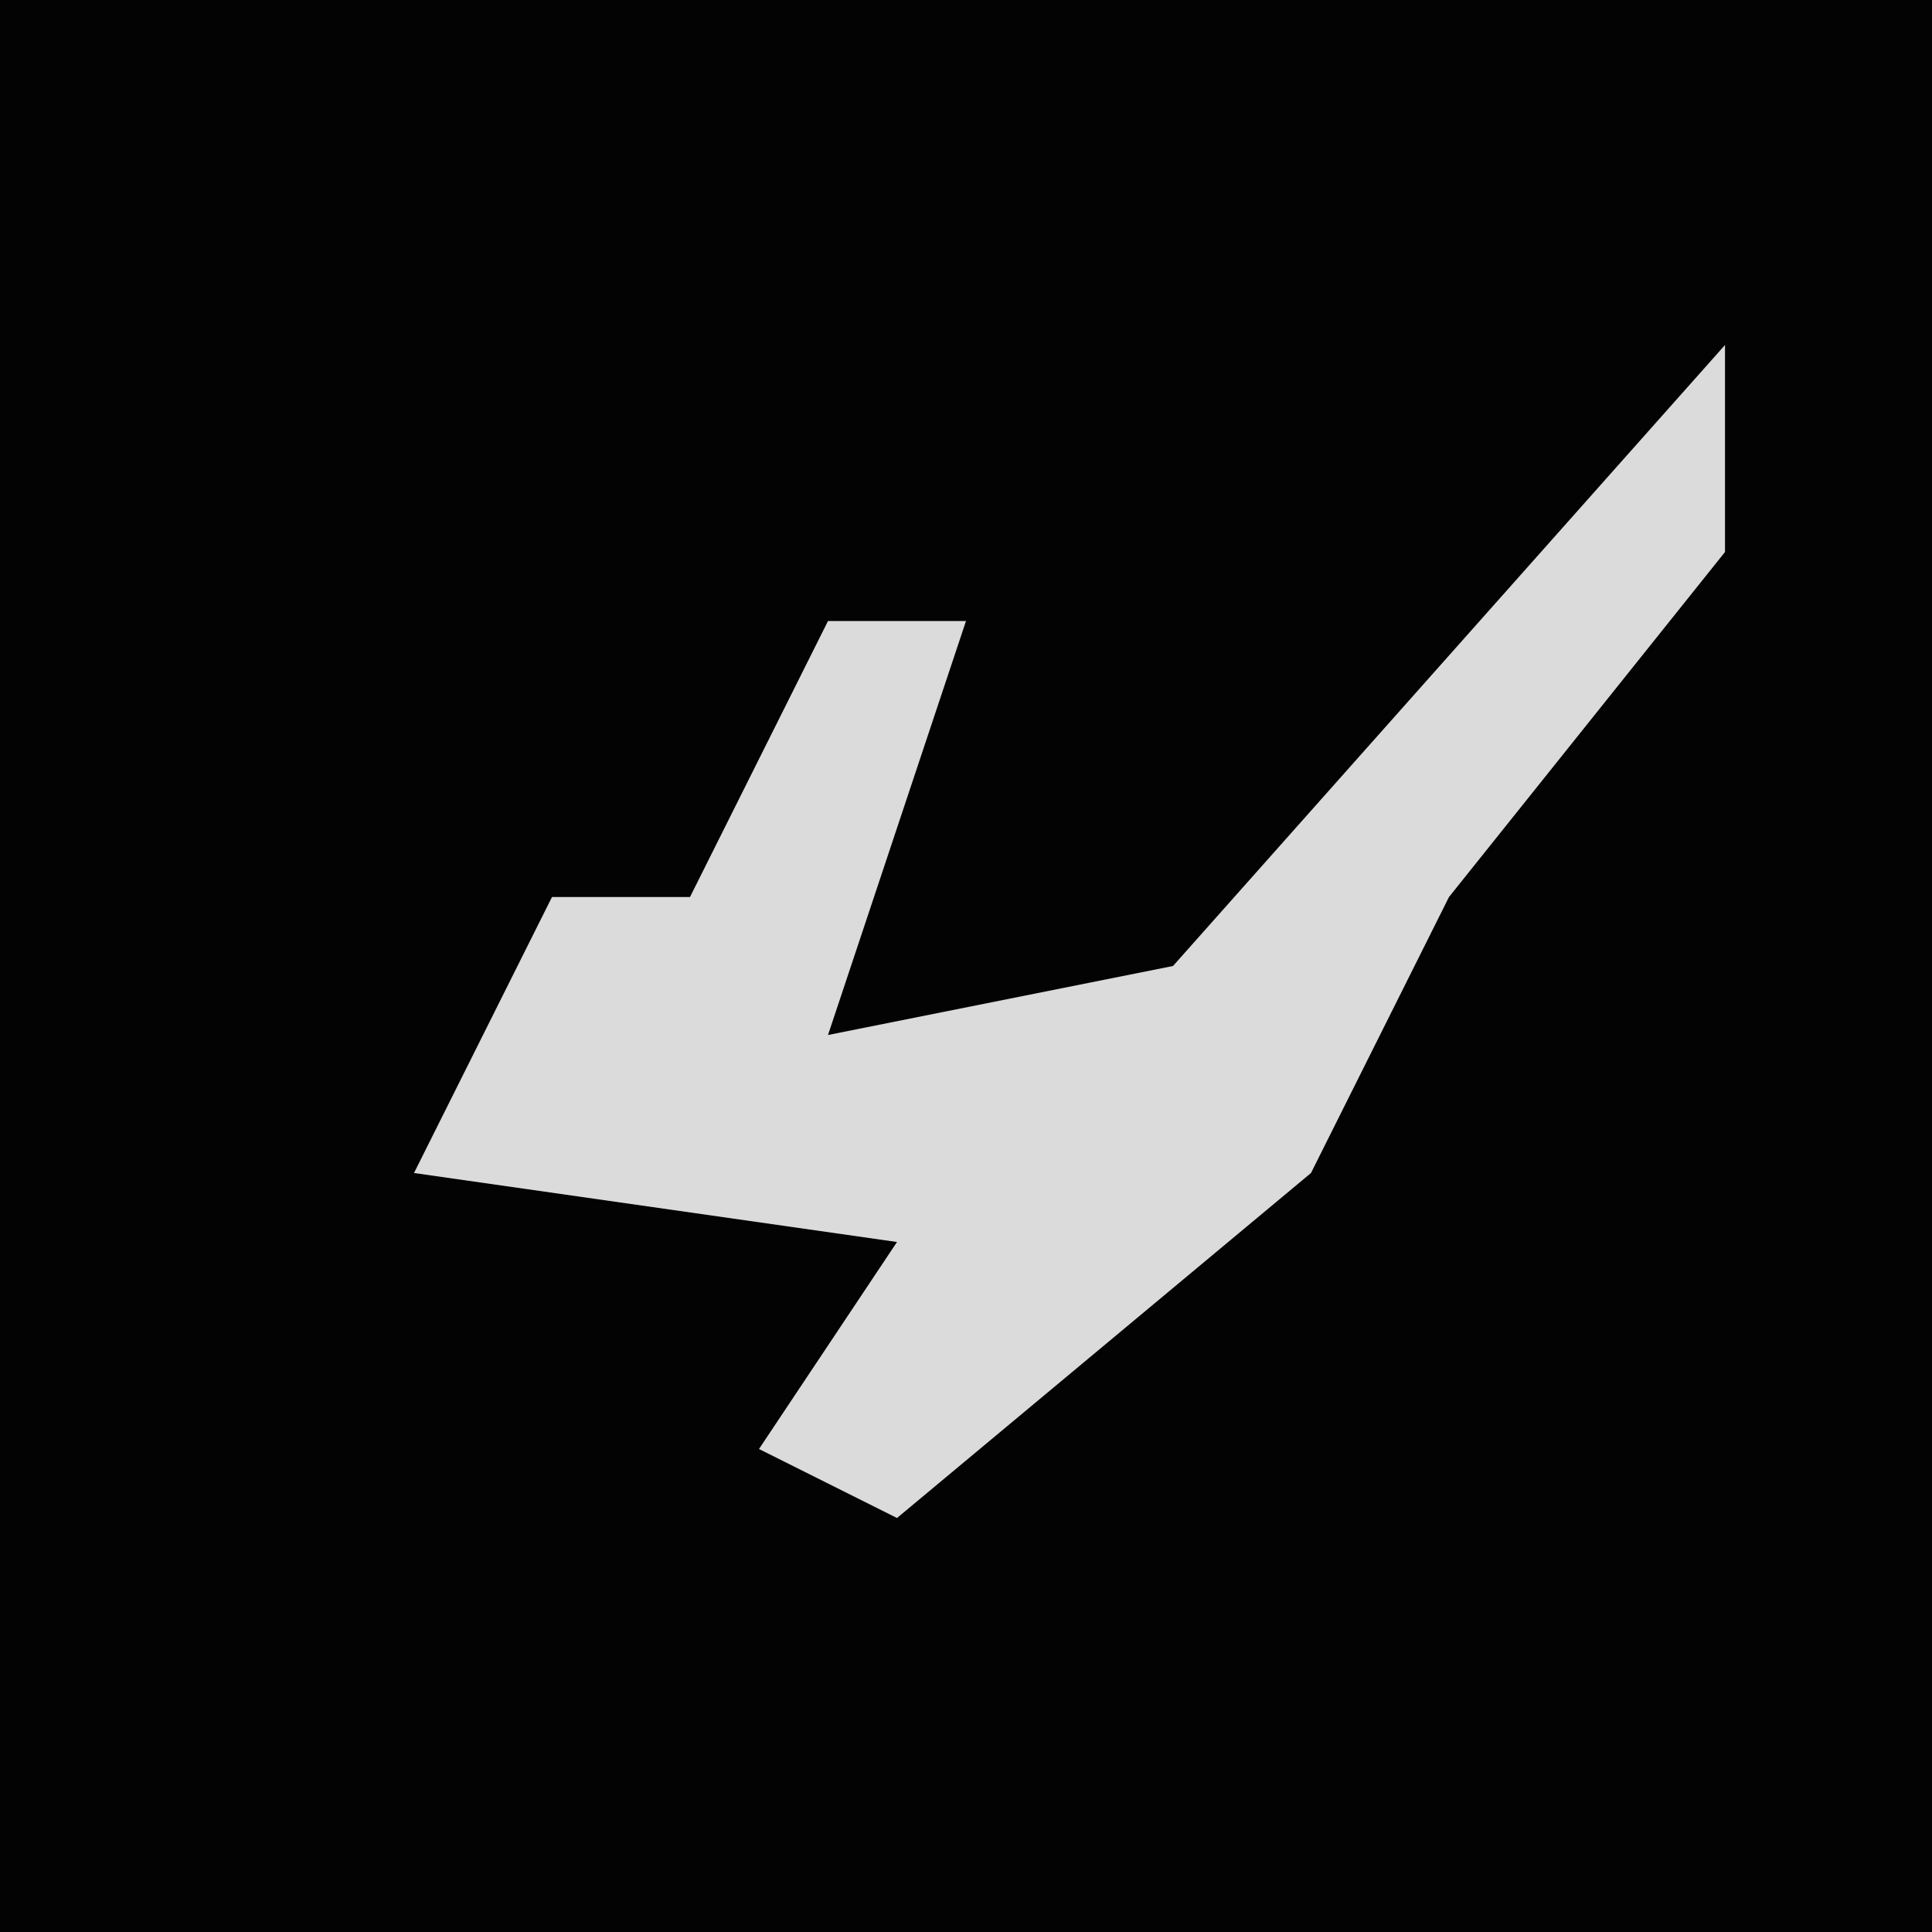 <?xml version="1.0" encoding="UTF-8"?>
<svg version="1.1" xmlns="http://www.w3.org/2000/svg" width="28" height="28">
<path d="M0,0 L28,0 L28,28 L0,28 Z " fill="#030303" transform="translate(0,0)"/>
<path d="M0,0 L0,3 L-4,8 L-6,12 L-12,17 L-14,16 L-12,13 L-19,12 L-17,8 L-15,8 L-13,4 L-11,4 L-13,10 L-8,9 Z " fill="#DBDBDB" transform="translate(25,5)"/>
</svg>
